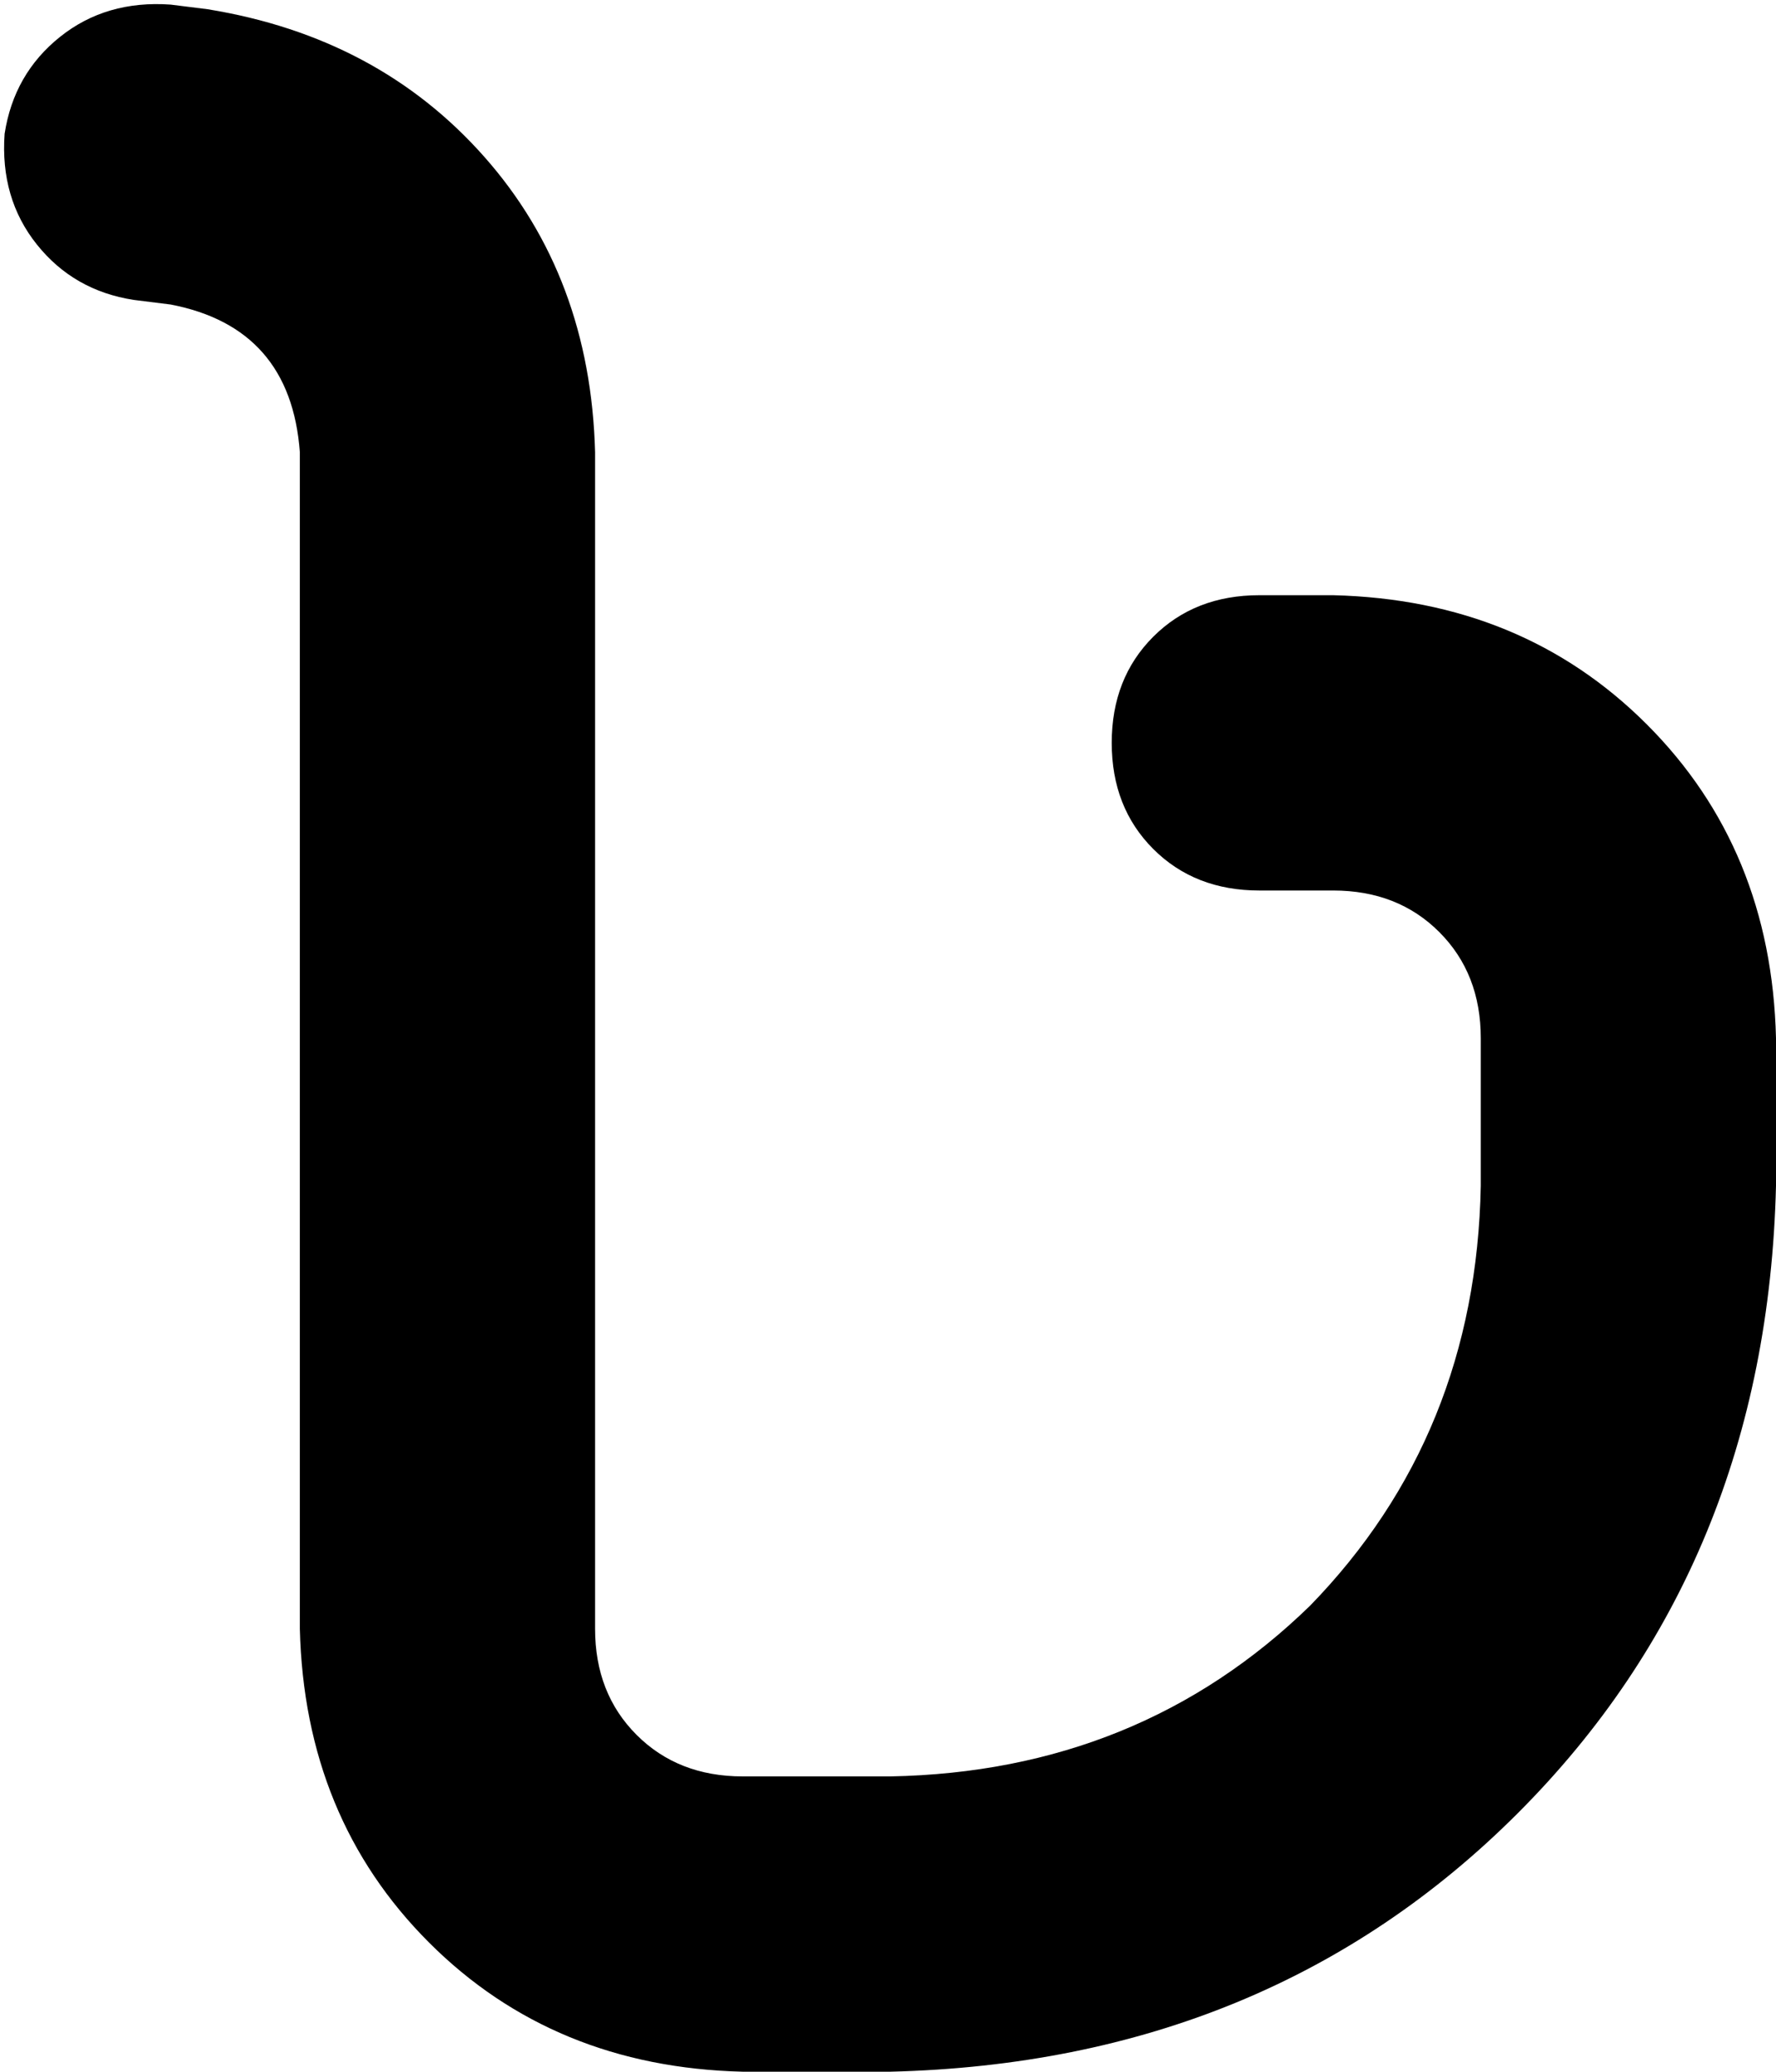 <svg xmlns="http://www.w3.org/2000/svg" viewBox="0 0 385 449">
    <path d="M 1 29 Q 3 16 13 8 L 13 8 Q 23 0 37 1 L 45 2 Q 82 8 105 34 Q 128 60 129 98 L 129 353 Q 129 367 138 376 Q 147 385 161 385 L 193 385 Q 247 384 284 348 Q 320 311 321 257 L 321 225 Q 321 211 312 202 Q 303 193 289 193 L 273 193 Q 259 193 250 184 Q 241 175 241 161 Q 241 147 250 138 Q 259 129 273 129 L 289 129 Q 330 130 357 157 Q 384 184 385 225 L 385 257 Q 383 339 329 393 Q 275 447 193 449 L 161 449 Q 120 448 93 421 Q 66 394 65 353 L 65 98 Q 63 71 37 66 L 29 65 Q 16 63 8 53 Q 0 43 1 29 L 1 29 Z"/>
</svg>
